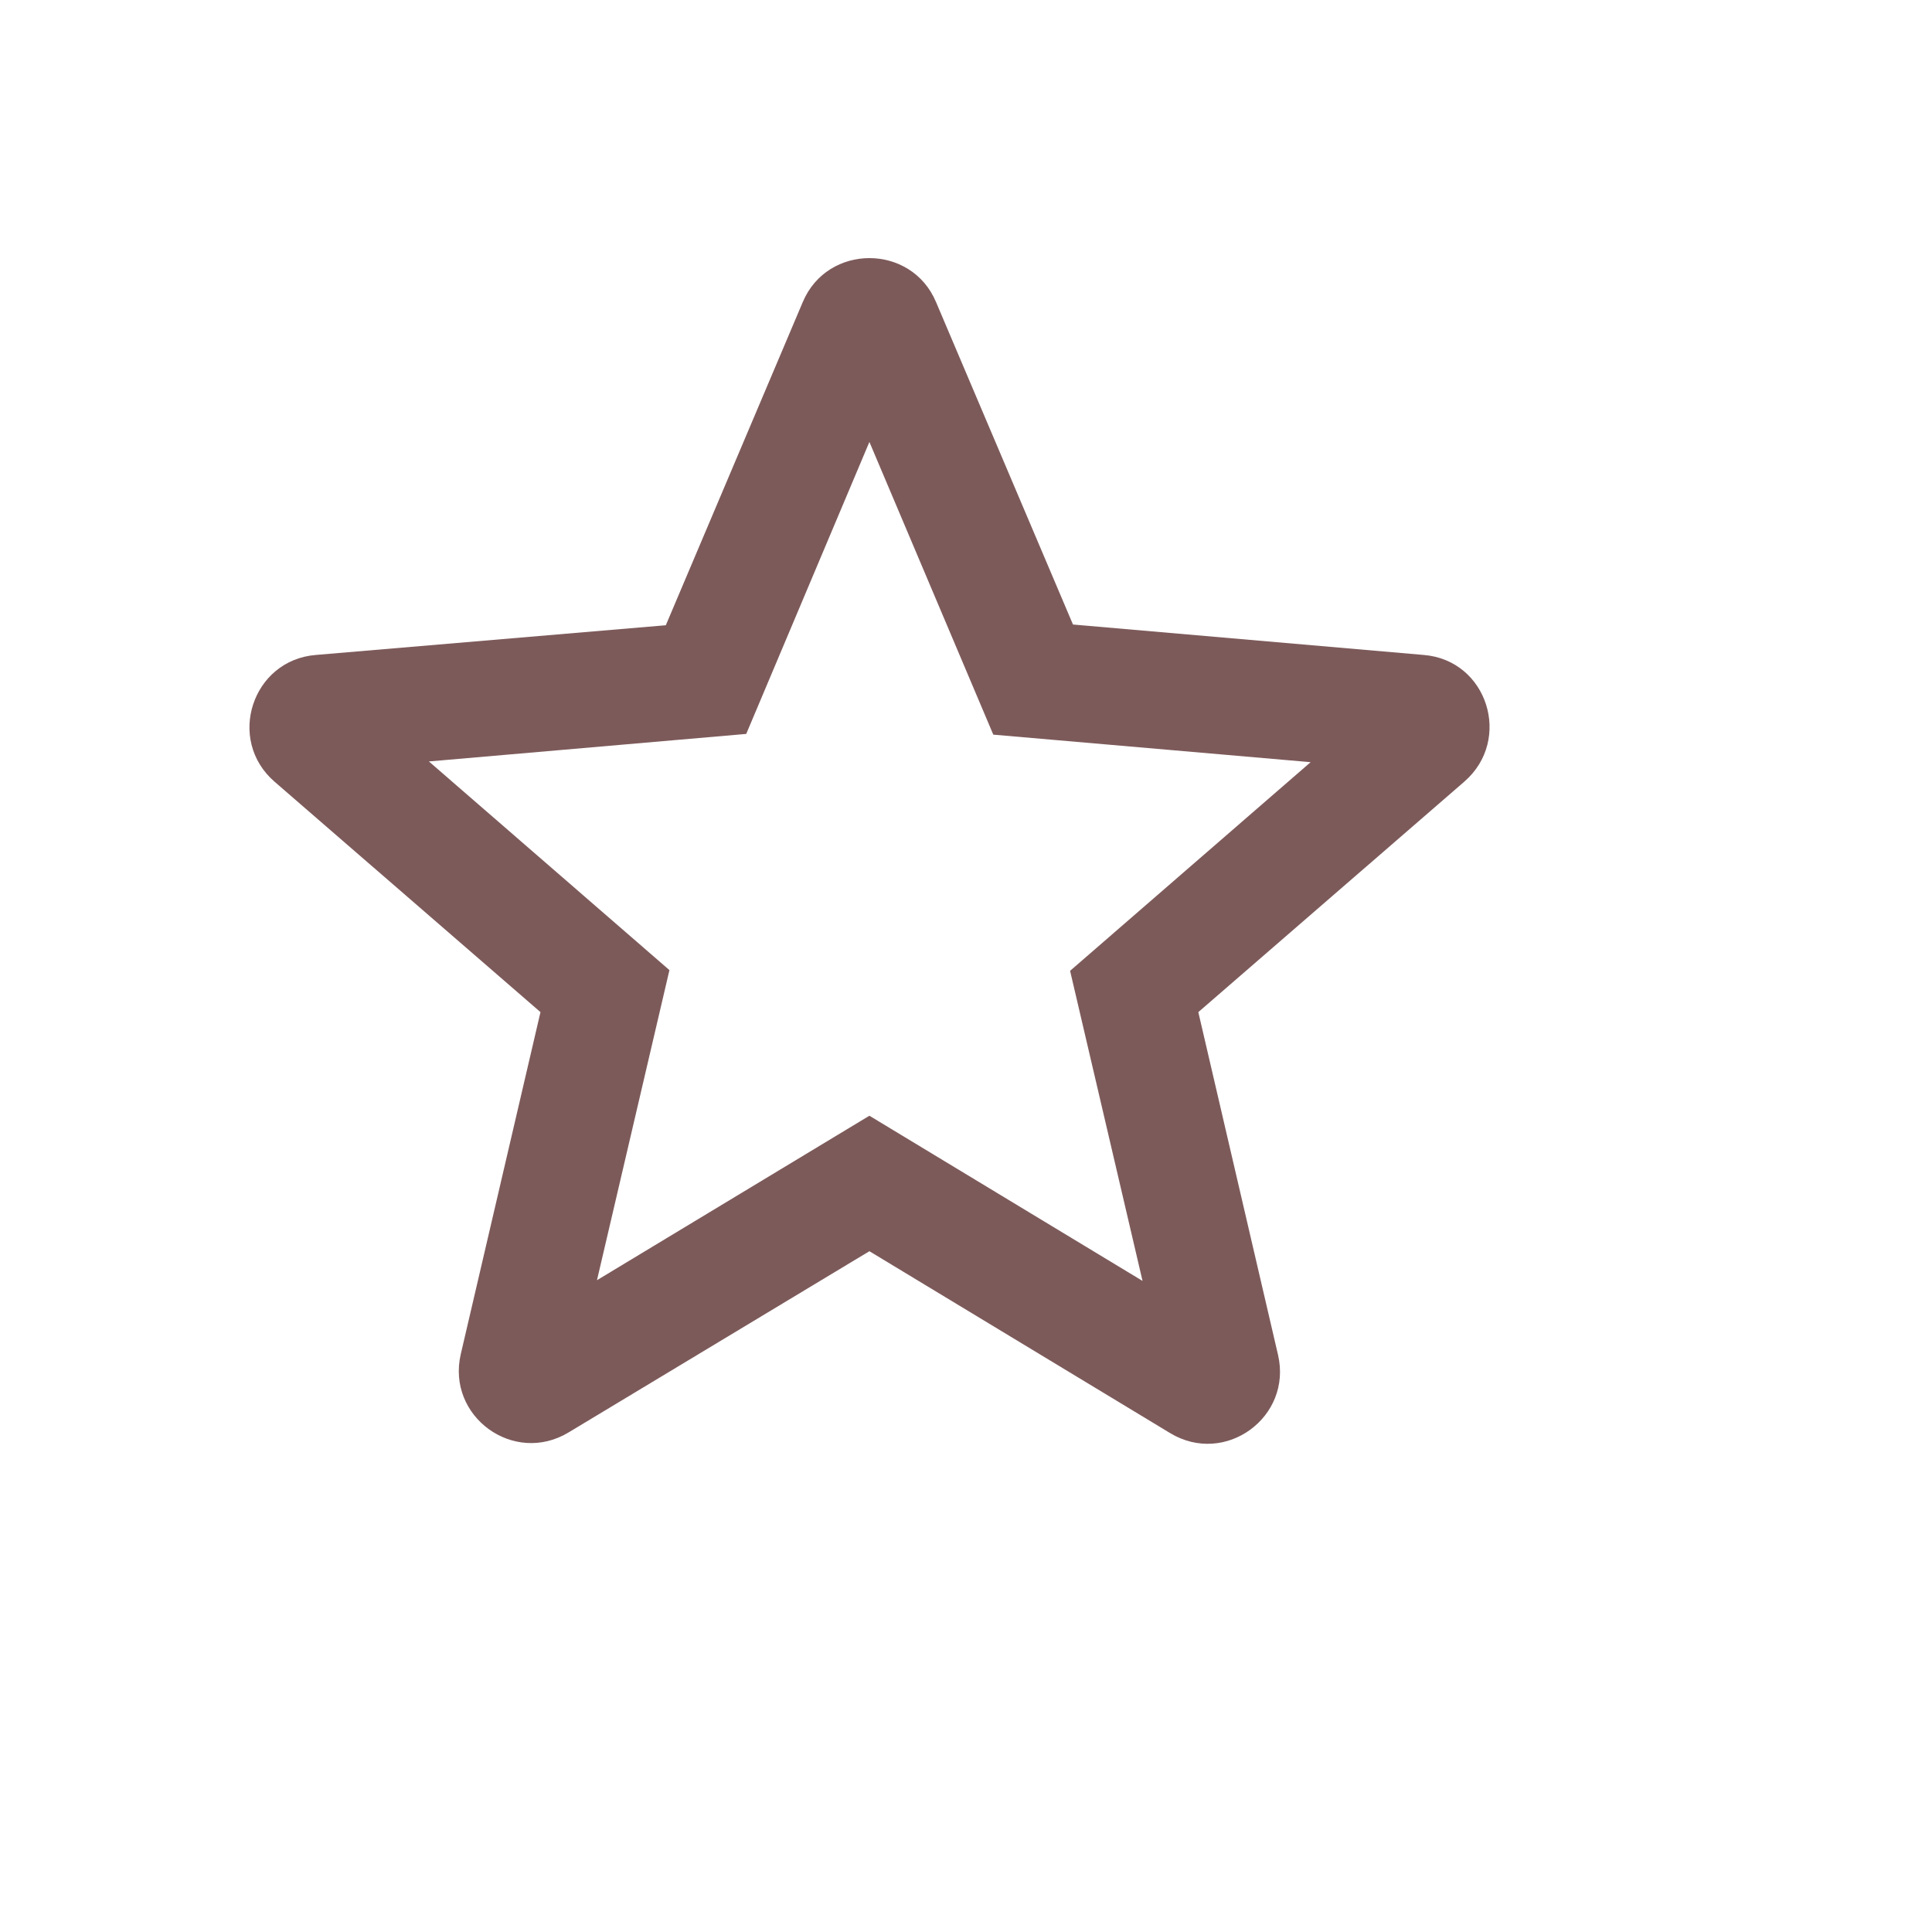 <svg width="20" height="20" viewBox="0 0 40 40" fill="none" xmlns="http://www.w3.org/2000/svg">
<path d="M29.475 13.56L22.215 12.93L19.38 6.255C18.87 5.04 17.13 5.04 16.62 6.255L13.785 12.945L6.54 13.56C5.22 13.665 4.68 15.315 5.685 16.185L11.19 20.955L9.54 28.035C9.24 29.325 10.635 30.345 11.775 29.655L18 25.905L24.225 29.67C25.365 30.36 26.76 29.34 26.46 28.05L24.81 20.955L30.315 16.185C31.32 15.315 30.795 13.665 29.475 13.56ZM18 23.1L12.36 26.505L13.86 20.085L8.88 15.765L15.45 15.195L18 9.15L20.565 15.21L27.135 15.78L22.155 20.1L23.655 26.52L18 23.1Z" fill="#7D5A5A"/>
</svg>
